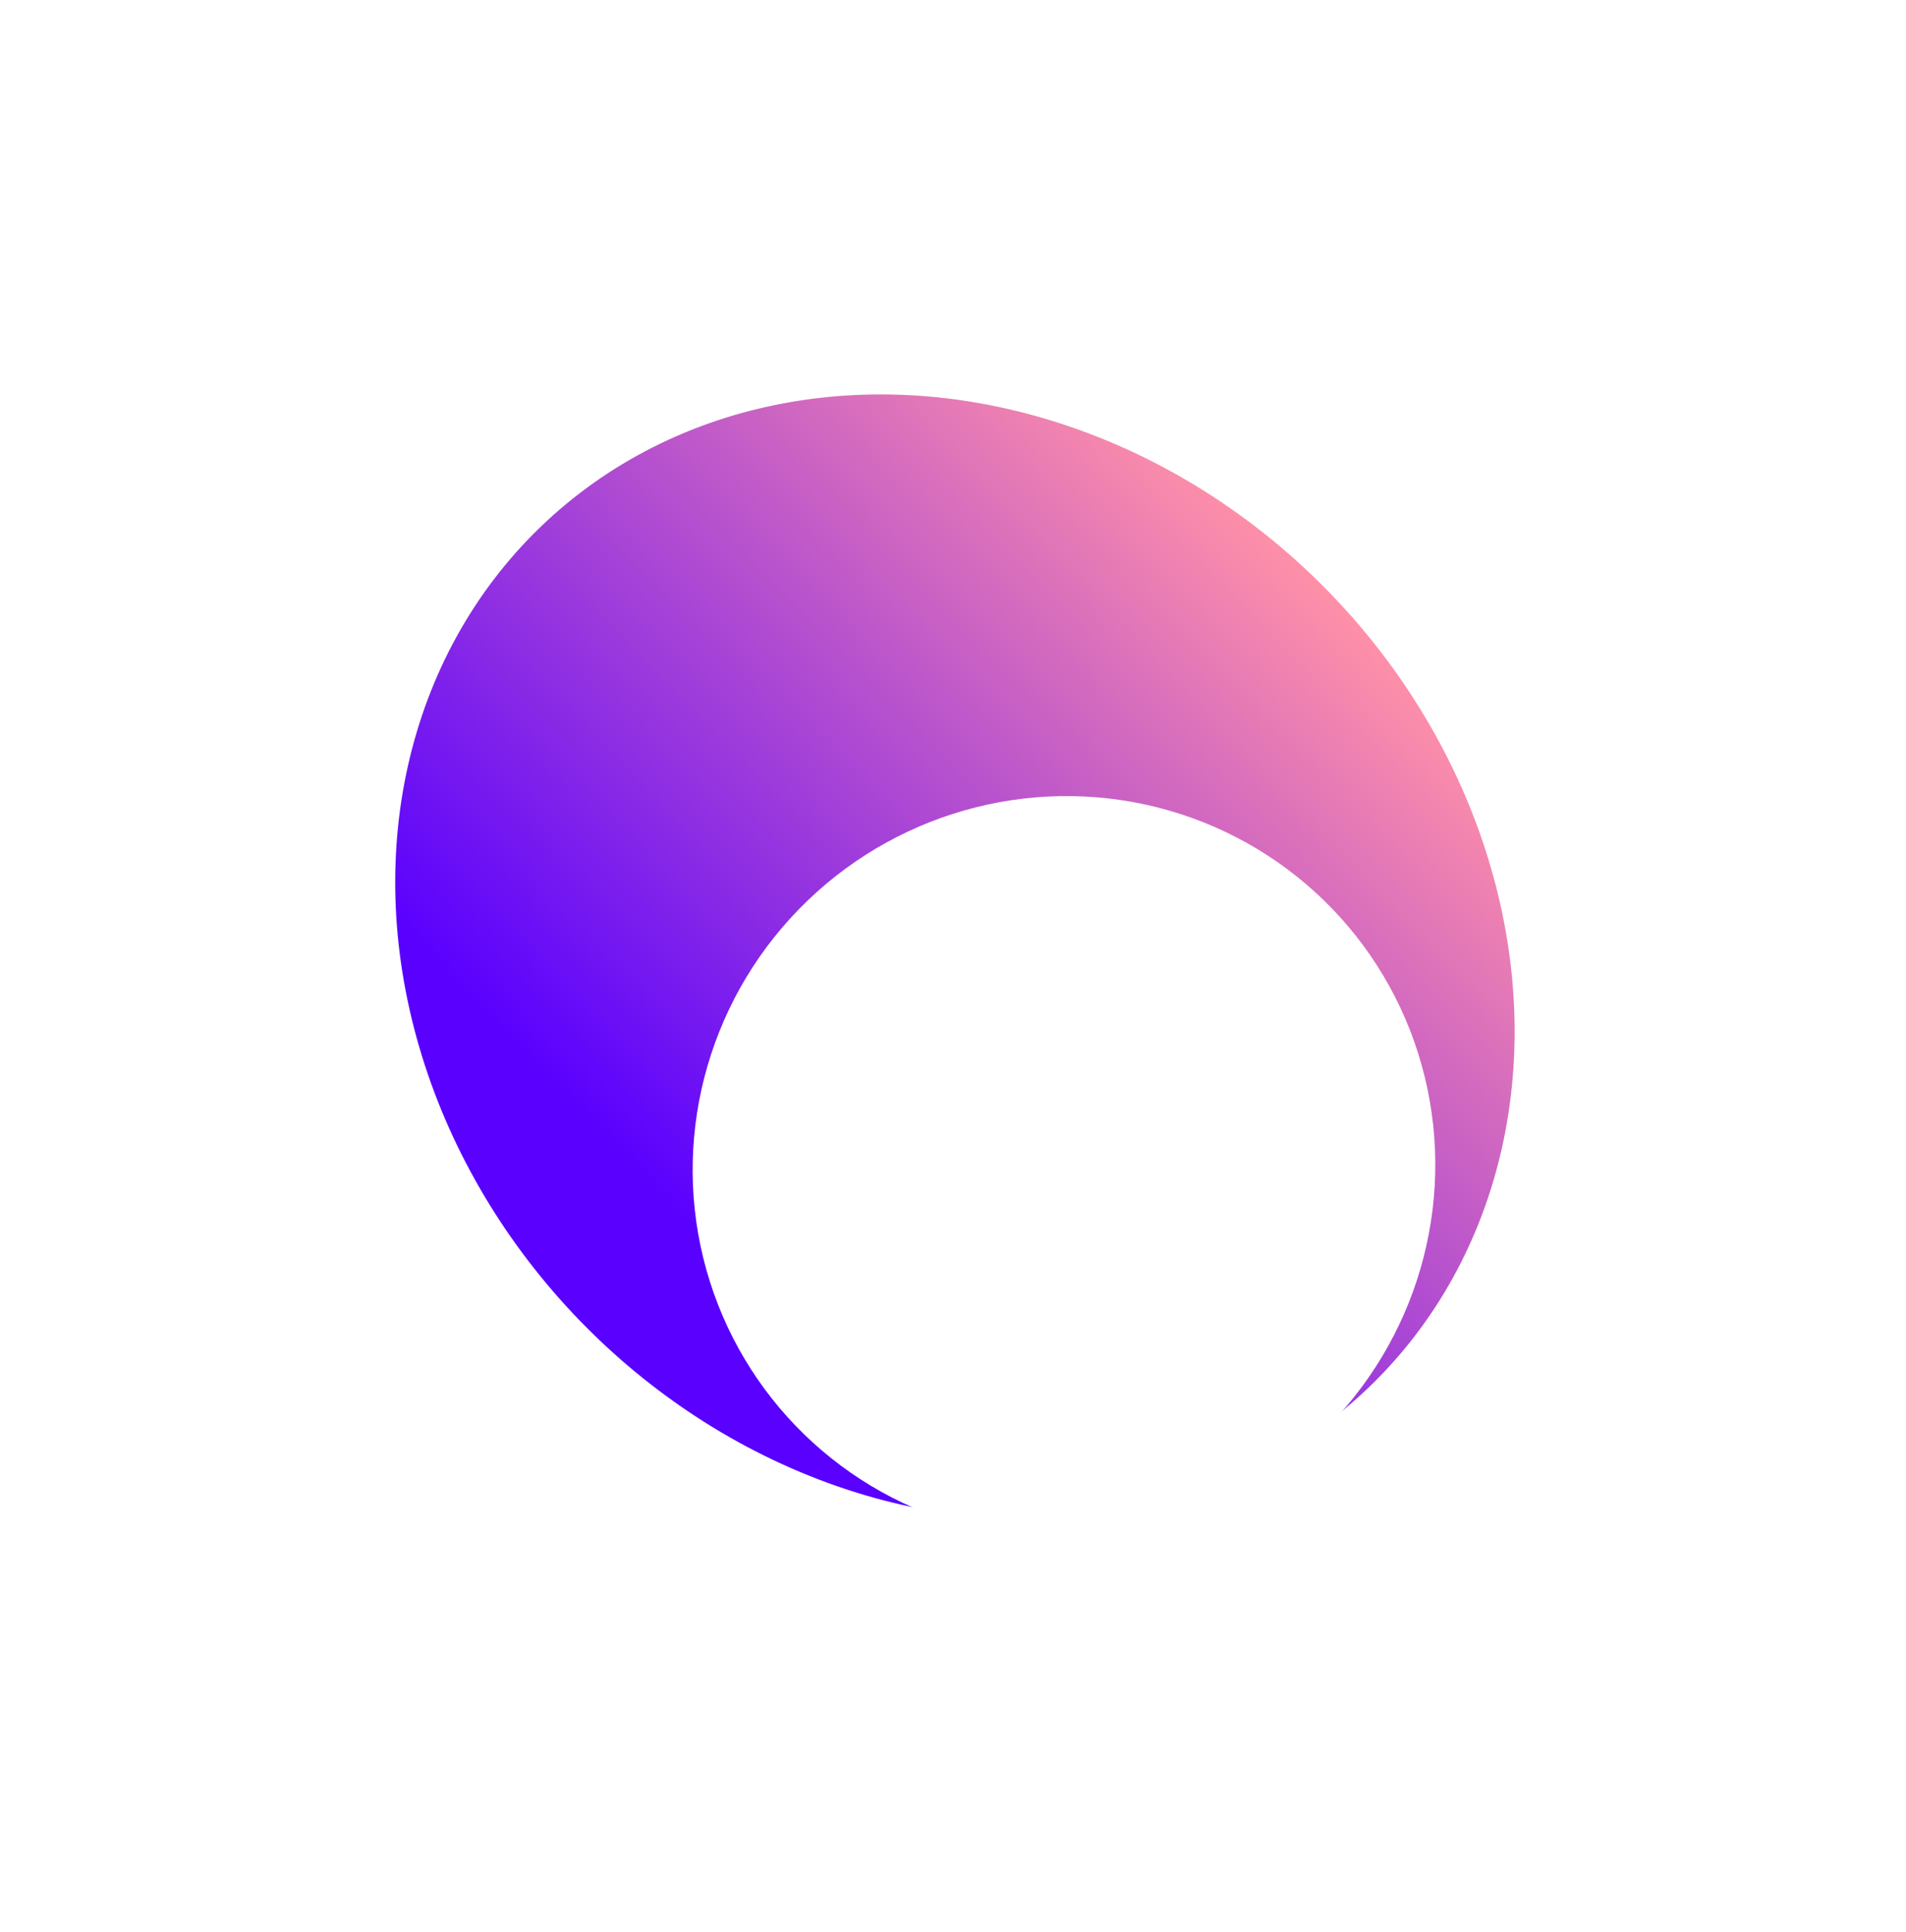 <svg width="290" height="294" viewBox="0 0 290 294" fill="none" xmlns="http://www.w3.org/2000/svg">
<g filter="url(#filter0_f)">
<ellipse cx="145.293" cy="145.588" rx="90.857" ry="79.5" transform="rotate(46.054 145.293 145.588)" fill="url(#paint0_linear)"/>
</g>
<g filter="url(#filter1_f)">
<ellipse cx="161.885" cy="177.603" rx="56.292" ry="56.687" transform="rotate(46.054 161.885 177.603)" fill="white"/>
</g>
<defs>
<filter id="filter0_f" x="0.878" y="0.756" width="288.829" height="289.665" filterUnits="userSpaceOnUse" color-interpolation-filters="sRGB">
<feFlood flood-opacity="0" result="BackgroundImageFix"/>
<feBlend mode="normal" in="SourceGraphic" in2="BackgroundImageFix" result="shape"/>
<feGaussianBlur stdDeviation="29.627" result="effect1_foregroundBlur"/>
</filter>
<filter id="filter1_f" x="46.133" y="61.865" width="231.504" height="231.474" filterUnits="userSpaceOnUse" color-interpolation-filters="sRGB">
<feFlood flood-opacity="0" result="BackgroundImageFix"/>
<feBlend mode="normal" in="SourceGraphic" in2="BackgroundImageFix" result="shape"/>
<feGaussianBlur stdDeviation="29.627" result="effect1_foregroundBlur"/>
</filter>
<linearGradient id="paint0_linear" x1="145.293" y1="66.088" x2="145.293" y2="225.088" gradientUnits="userSpaceOnUse">
<stop stop-color="#FF90A8"/>
<stop offset="0.865" stop-color="#5900FF"/>
</linearGradient>
</defs>
</svg>
